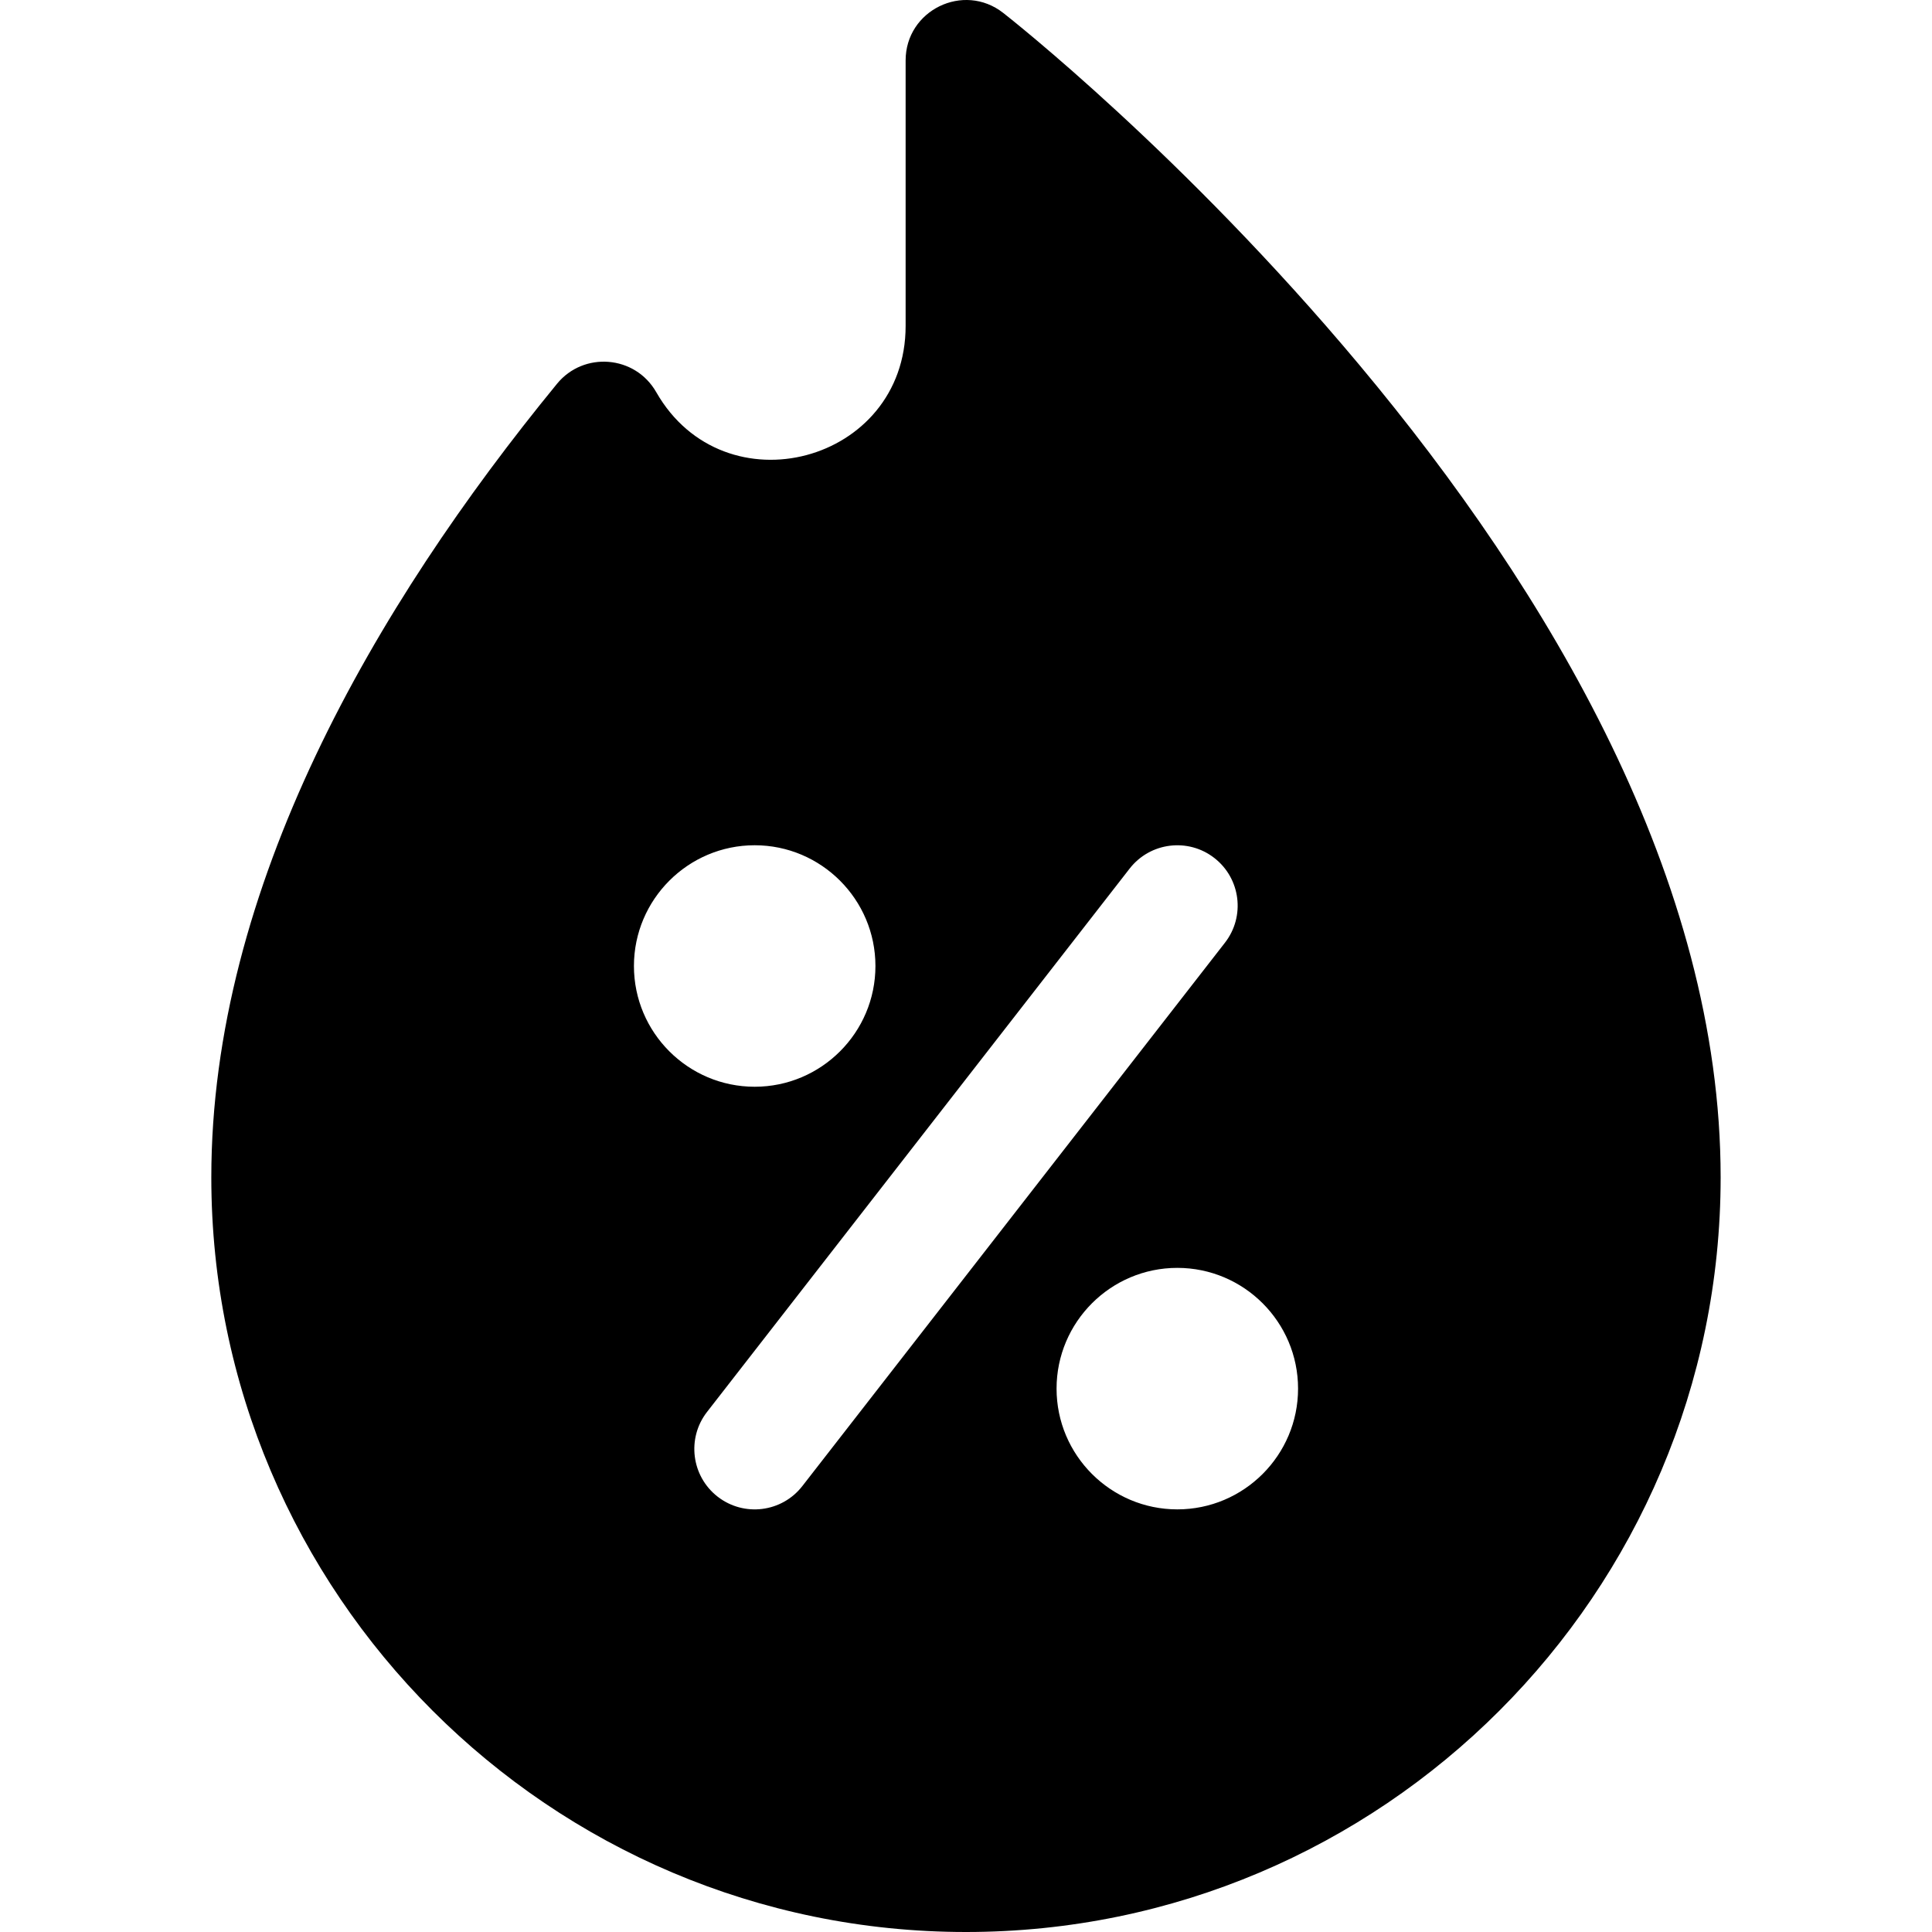 <svg width="40" height="40" viewBox="0 0 40 40" fill="none" xmlns="http://www.w3.org/2000/svg">
<g clip-path="url(#clip0_373_23)">
<path d="M28.146 7.558C24.51 3.21 20.921 0.385 20.77 0.267C19.951 -0.374 18.75 0.211 18.75 1.251V6.748C18.75 9.586 14.994 10.585 13.586 8.118C13.148 7.353 12.084 7.272 11.533 7.945C7.75 12.562 4.375 18.382 4.375 24.375C4.375 32.991 11.385 40 20 40C28.615 40 35.624 32.991 35.624 24.375C35.624 18.227 32.075 12.256 28.146 7.558ZM13.125 20C13.125 18.622 14.247 17.5 15.625 17.5C17.003 17.5 18.125 18.622 18.125 20C18.125 21.379 17.003 22.5 15.625 22.5C14.247 22.5 13.125 21.379 13.125 20ZM16.612 30.767C16.19 31.311 15.405 31.412 14.858 30.987C14.313 30.563 14.215 29.777 14.638 29.233L23.388 17.983C23.812 17.438 24.598 17.34 25.142 17.764C25.687 18.188 25.785 18.973 25.361 19.518L16.612 30.767ZM24.375 31.25C22.997 31.25 21.875 30.129 21.875 28.75C21.875 27.371 22.997 26.25 24.375 26.25C25.753 26.25 26.875 27.371 26.875 28.75C26.875 30.129 25.753 31.25 24.375 31.25Z" fill="black"/>
</g>
<defs>
<clipPath id="clip0_373_23">
<rect width="40" height="40" fill="white"/>
</clipPath>
</defs>
</svg>
